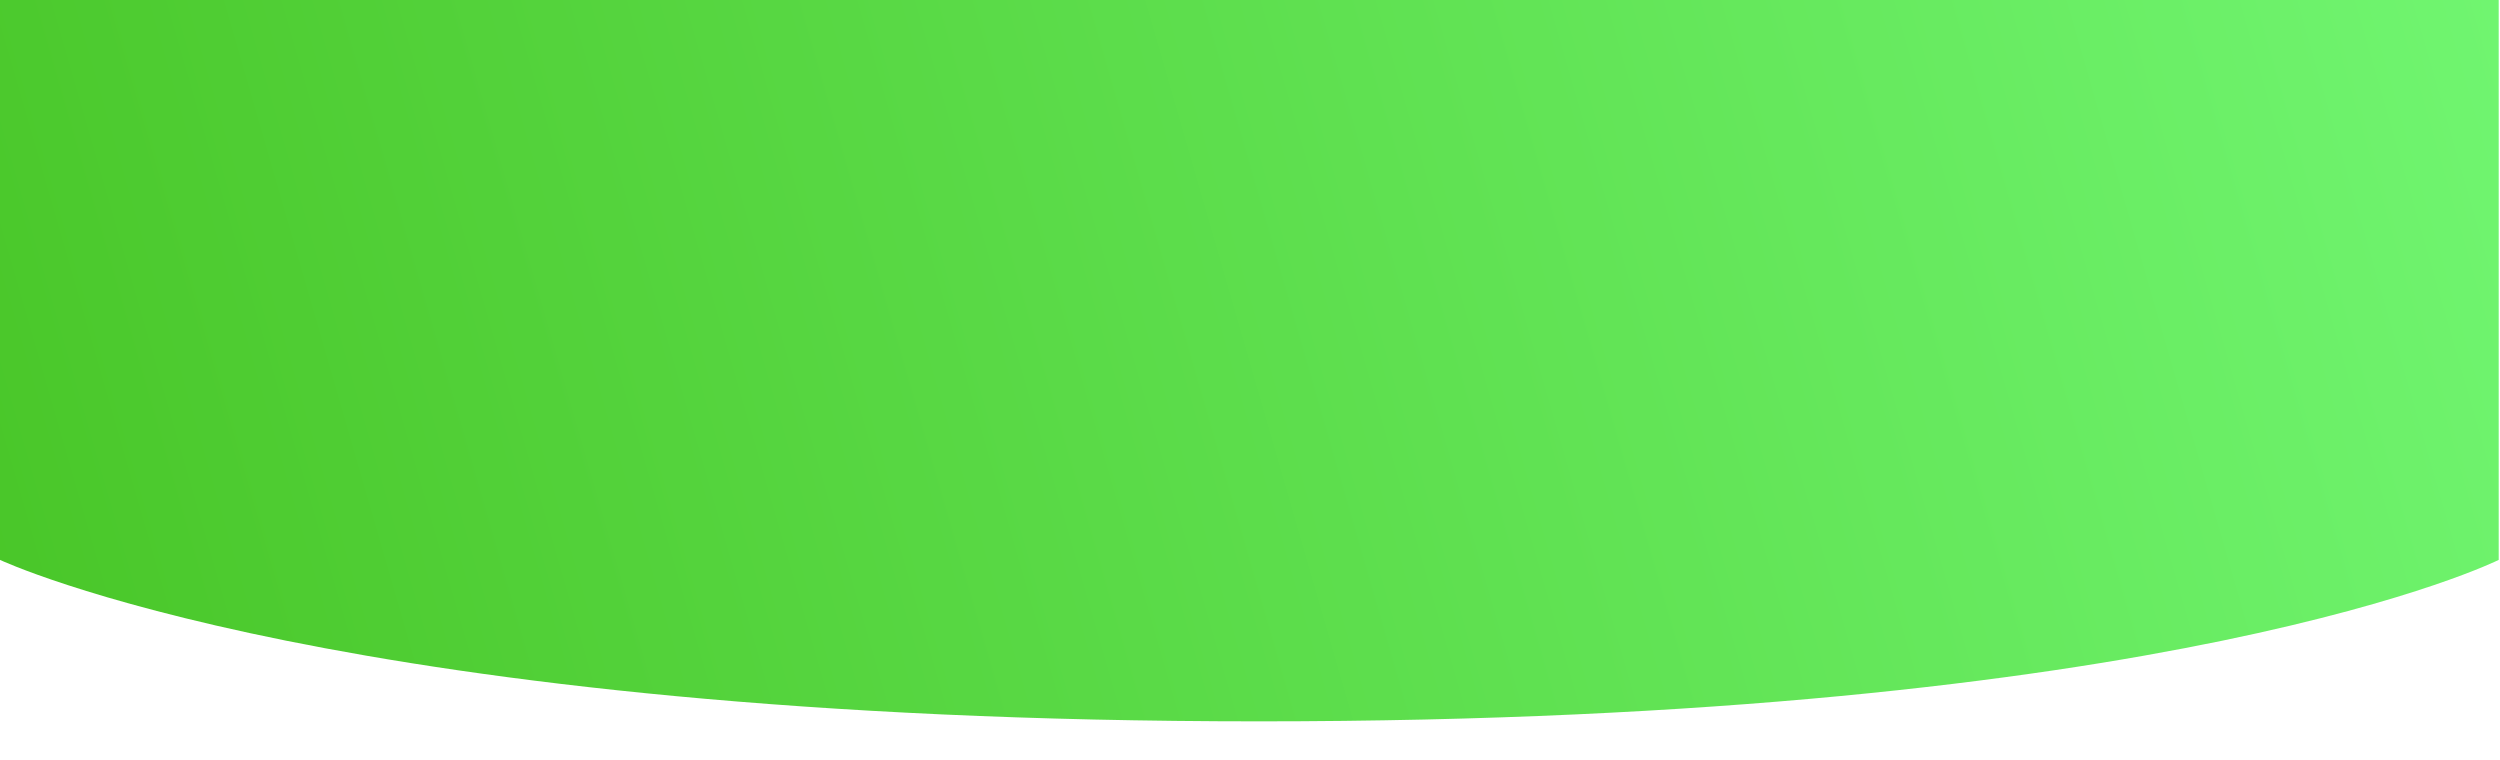 <?xml version="1.0" encoding="utf-8"?>
<!-- Generator: Adobe Illustrator 24.2.3, SVG Export Plug-In . SVG Version: 6.00 Build 0)  -->
<svg version="1.1" id="Layer_1" xmlns="http://www.w3.org/2000/svg" xmlns:xlink="http://www.w3.org/1999/xlink" x="0px" y="0px"
	 viewBox="0 0 1920 584" style="enable-background:new 0 0 1920 584;" xml:space="preserve">
<style type="text/css">
	.st0{fill:url(#SVGID_1_);}
</style>
<g>
	
		<linearGradient id="SVGID_1_" gradientUnits="userSpaceOnUse" x1="1903.286" y1="630.43" x2="-15.713" y2="76.431" gradientTransform="matrix(1 0 0 -1 0 576)">
		<stop  offset="0" style="stop-color:#70F570"/>
		<stop  offset="1" style="stop-color:#49C628"/>
	</linearGradient>
	<path class="st0" d="M0,0h1919v430c0,0-248,124-952,124S0,430,0,430V0z"/>
</g>
</svg>
